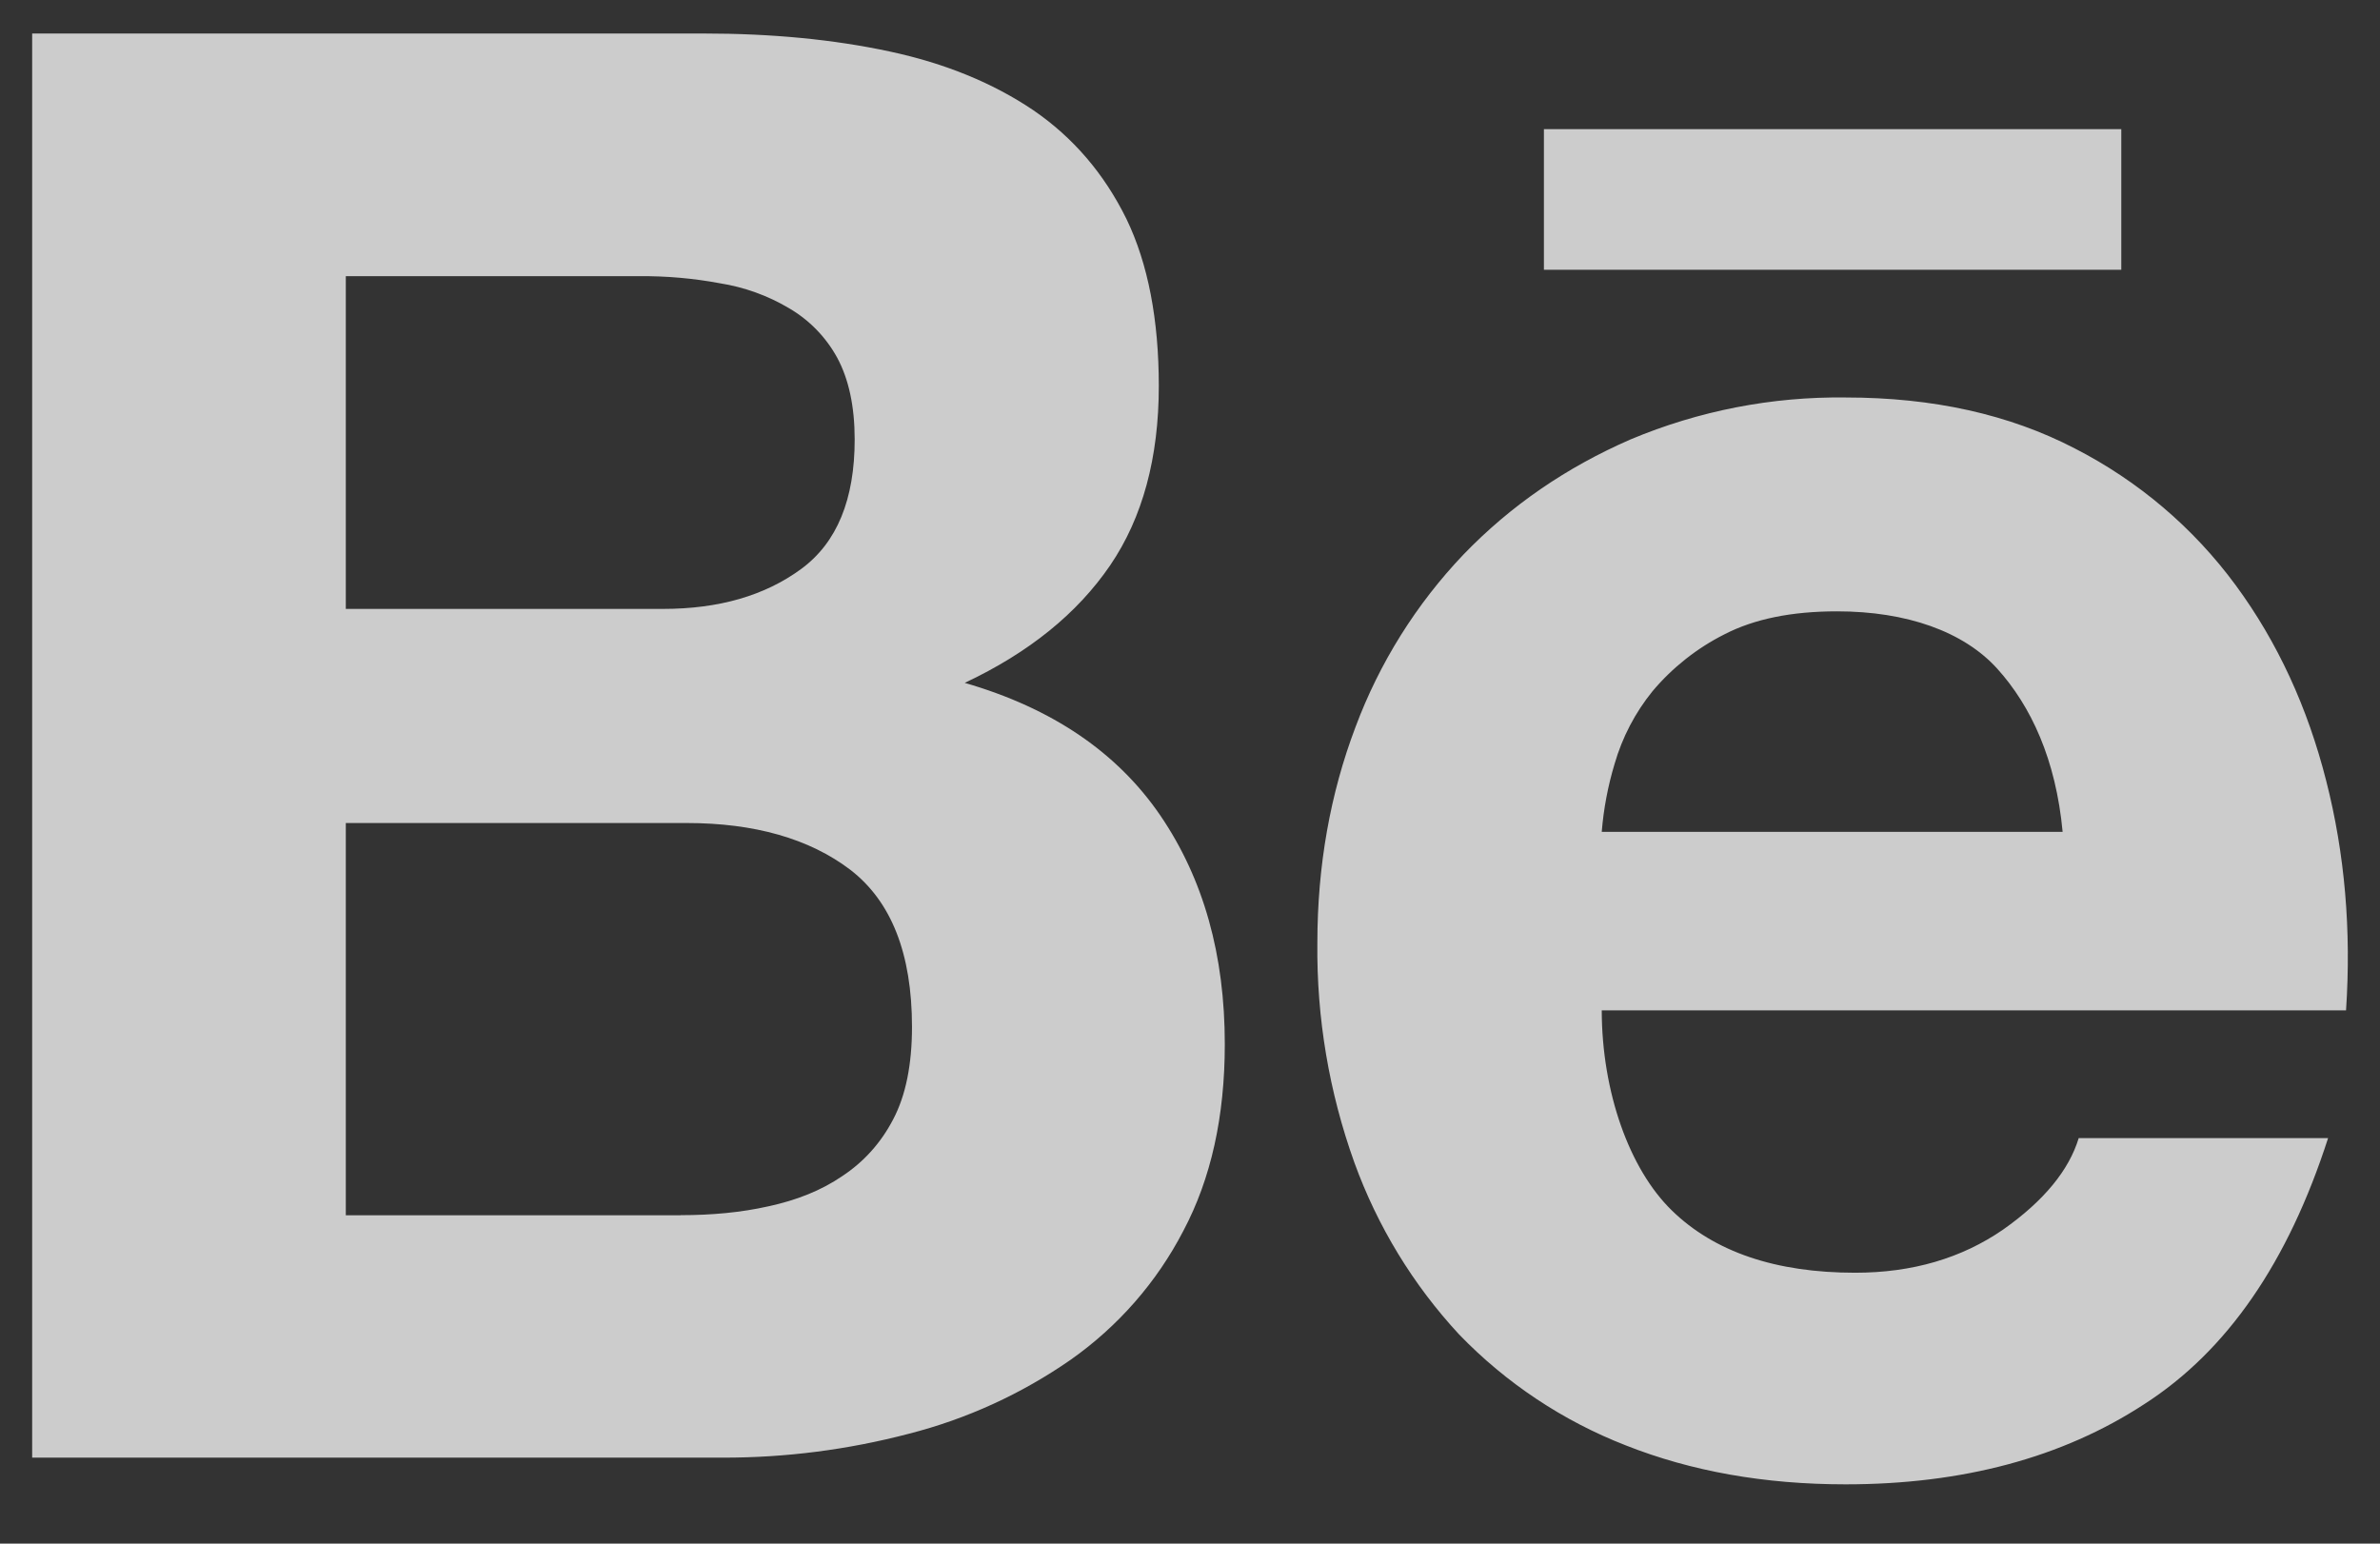 <svg width="37" height="24" viewBox="0 0 37 24" fill="none" xmlns="http://www.w3.org/2000/svg">
<rect x="0" y="0" width="37" height="24" fill="#333333" stroke="none"/>
<path d="M10.941 0.521C12.001 0.521 12.954 0.613 13.829 0.8C14.698 0.986 15.439 1.292 16.065 1.714C16.682 2.137 17.165 2.699 17.512 3.404C17.848 4.1 18.015 4.971 18.015 6C18.015 7.116 17.764 8.048 17.258 8.791C16.749 9.536 15.999 10.146 14.998 10.617C16.36 11.011 17.37 11.7 18.039 12.679C18.712 13.667 19.041 14.849 19.041 16.234C19.041 17.359 18.827 18.325 18.397 19.136C17.983 19.936 17.381 20.623 16.645 21.141C15.881 21.672 15.029 22.062 14.127 22.292C13.182 22.54 12.209 22.665 11.232 22.663H0.5V0.521H10.941ZM10.309 9.467C11.173 9.467 11.889 9.262 12.454 8.847C13.015 8.436 13.287 7.76 13.287 6.833C13.287 6.319 13.195 5.894 13.015 5.561C12.84 5.241 12.581 4.975 12.265 4.791C11.935 4.595 11.57 4.464 11.191 4.404C10.778 4.327 10.358 4.29 9.937 4.294H5.376V9.467H10.309ZM10.581 18.893C11.062 18.893 11.518 18.852 11.948 18.755C12.382 18.661 12.767 18.51 13.095 18.285C13.422 18.069 13.692 17.776 13.886 17.402C14.082 17.031 14.178 16.547 14.178 15.966C14.178 14.825 13.856 14.014 13.219 13.523C12.58 13.037 11.724 12.796 10.675 12.796H5.376V18.895H10.581V18.893ZM25.991 18.82C26.652 19.464 27.604 19.788 28.841 19.788C29.729 19.788 30.495 19.563 31.141 19.117C31.778 18.669 32.166 18.19 32.316 17.695H36.193C35.571 19.624 34.626 21.002 33.334 21.832C32.059 22.665 30.506 23.078 28.692 23.078C27.429 23.078 26.292 22.875 25.274 22.472C24.296 22.091 23.413 21.503 22.684 20.748C21.968 19.976 21.415 19.067 21.056 18.077C20.662 16.981 20.467 15.824 20.48 14.66C20.48 13.462 20.68 12.341 21.072 11.306C21.445 10.306 22.017 9.392 22.753 8.62C23.482 7.864 24.345 7.269 25.351 6.831C26.409 6.387 27.547 6.165 28.694 6.18C30.051 6.18 31.236 6.443 32.255 6.972C33.242 7.477 34.099 8.205 34.756 9.098C35.409 9.985 35.875 11.002 36.164 12.141C36.454 13.278 36.555 14.466 36.472 15.709H24.901C24.903 16.976 25.329 18.176 25.991 18.82ZM31.051 10.398C30.527 9.818 29.642 9.505 28.559 9.505C27.855 9.505 27.274 9.622 26.807 9.863C26.379 10.079 25.999 10.38 25.691 10.746C25.42 11.08 25.22 11.464 25.101 11.876C24.997 12.22 24.93 12.575 24.901 12.933H32.066C31.961 11.81 31.576 10.98 31.051 10.398ZM24.002 2.008H32.978V4.194H24.002V2.008Z" fill="white" fill-opacity="0.75"/>
</svg>
